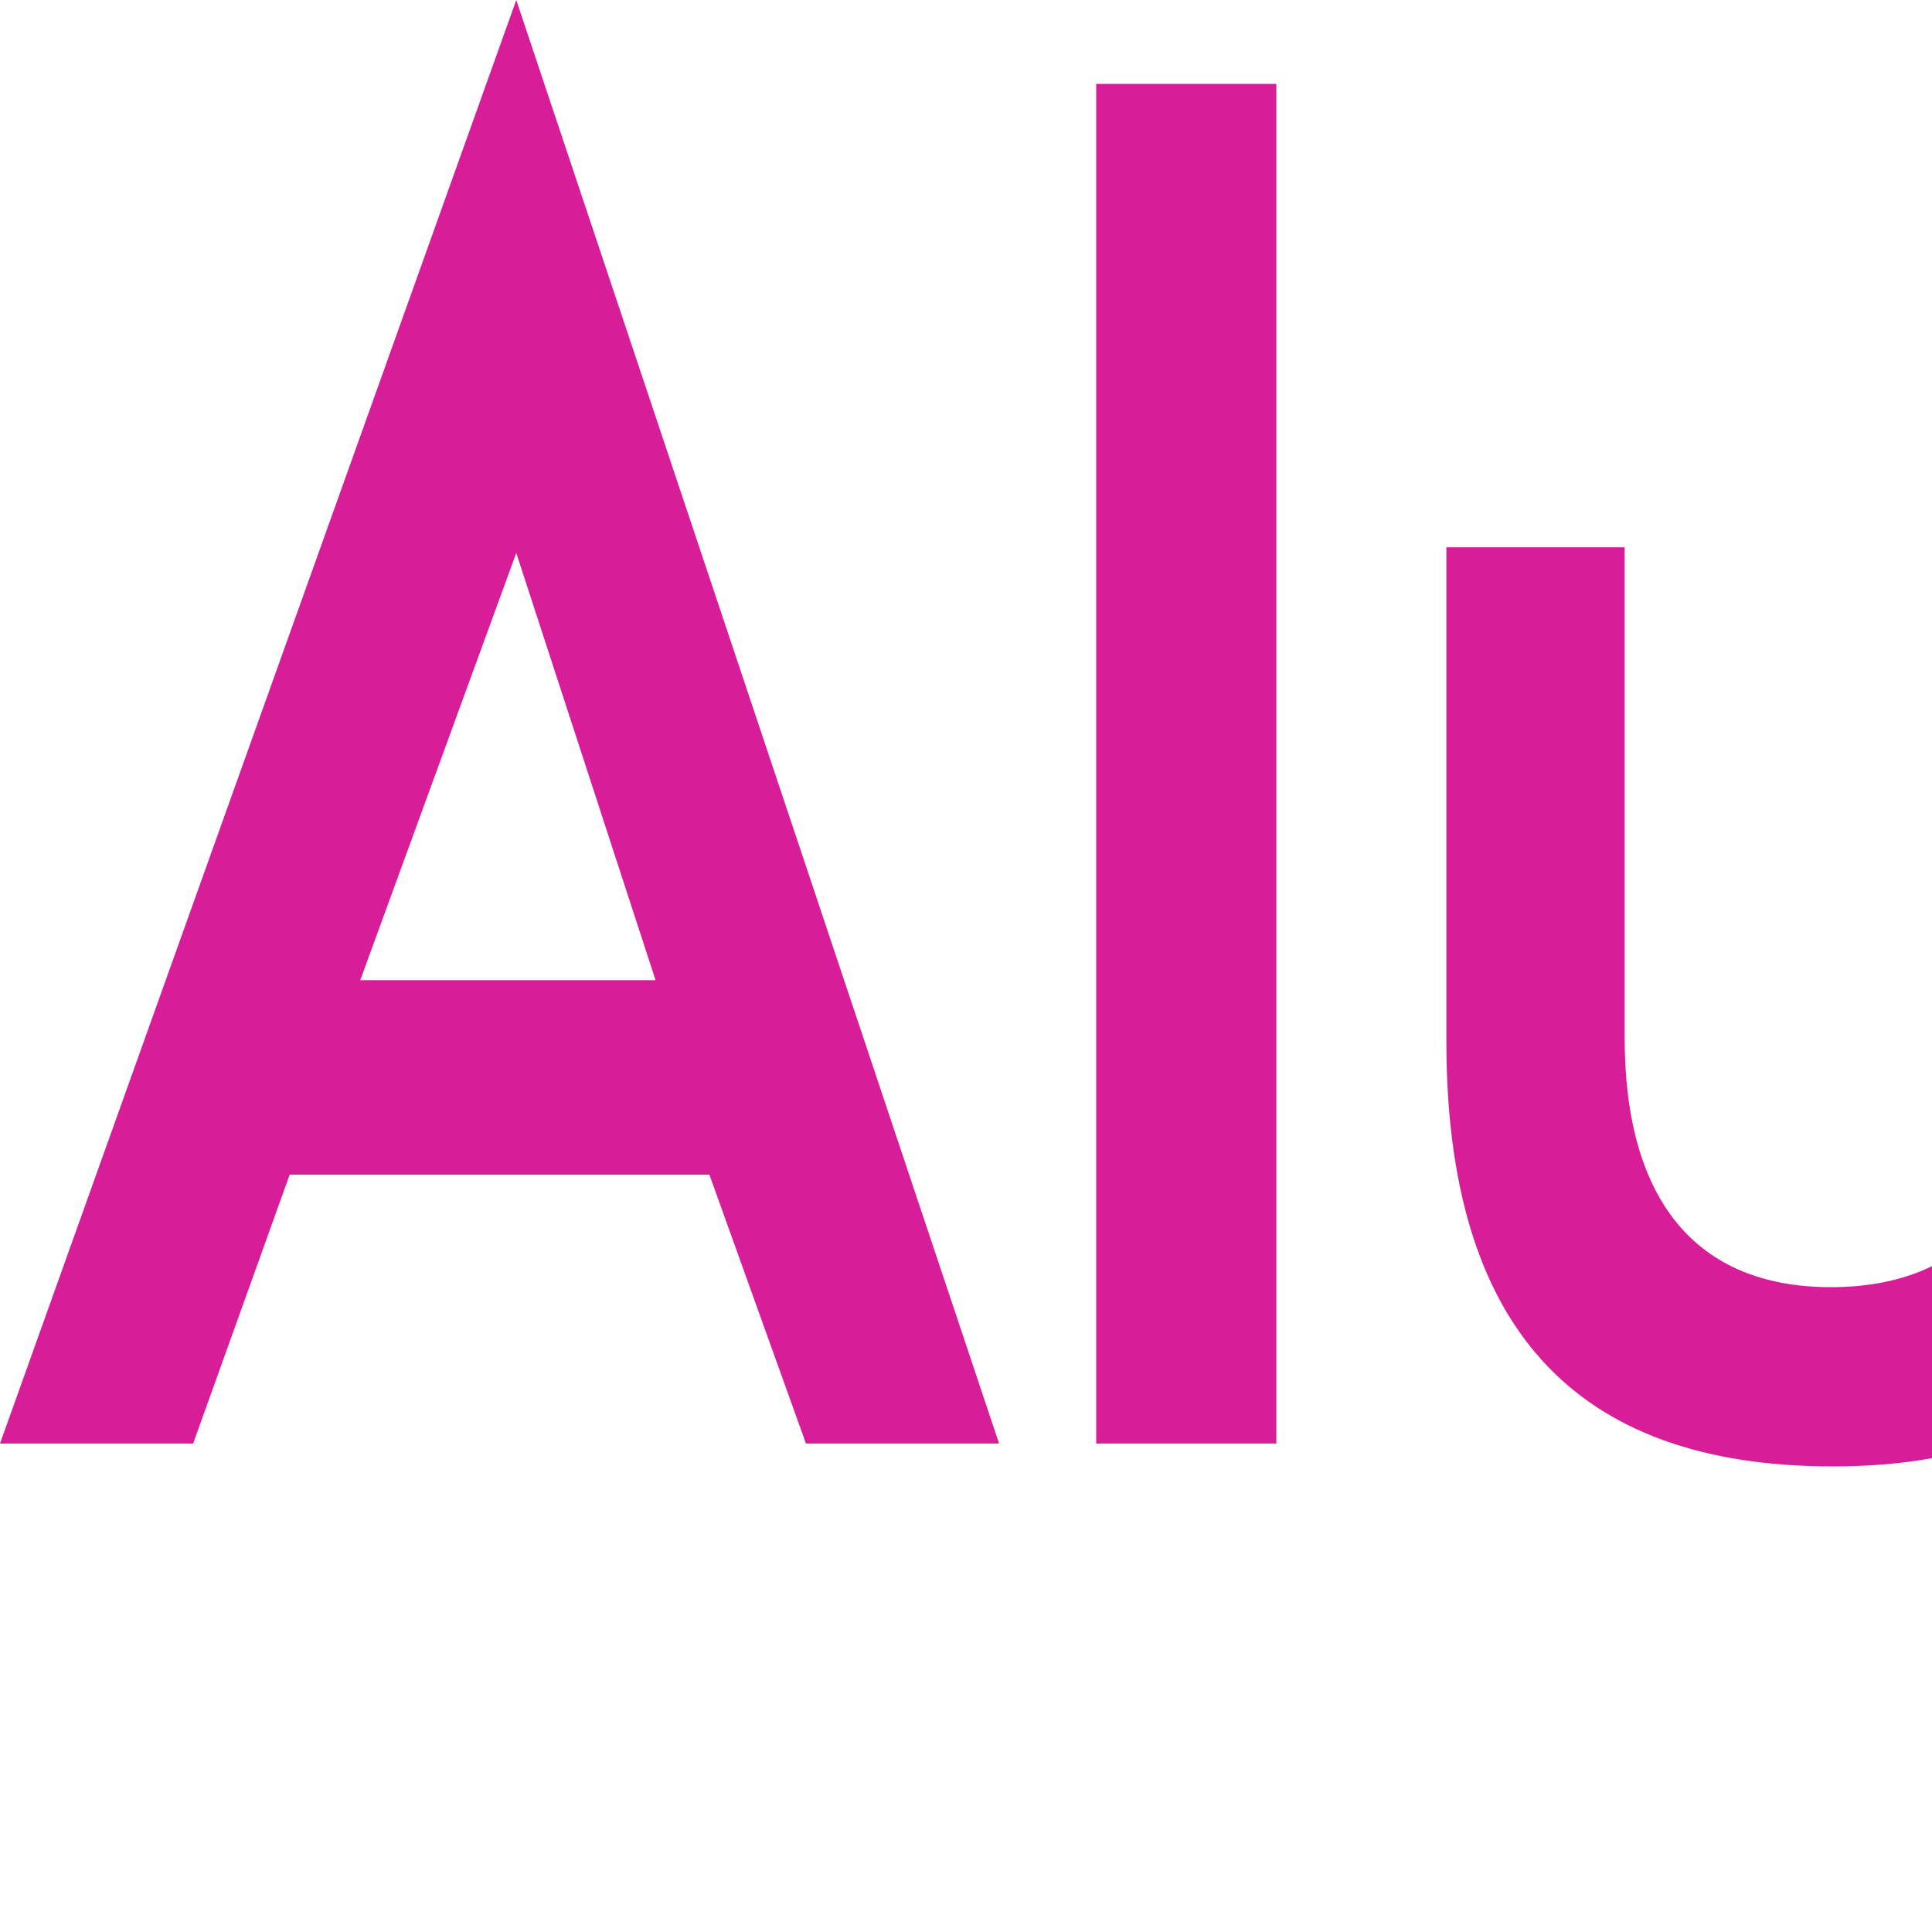 <svg height="100%" width="100%" viewBox="0 0 100 100" xmlns="http://www.w3.org/2000/svg">
	<path d="M18.647 50.733L26.722 28.623L33.931 50.733H18.647ZM51.713 74.717L26.722 0L0 74.717H9.997L14.995 60.8H36.718L41.716 74.717H51.713Z" fill="#D81D99" />
	<path d="M56.739 74.717H66.063V4.343H56.739V74.717Z" fill="#D81D99" />
	<path d="M84.091 28.327H74.864V53.891C74.864 68.597 81.4 75.901 94.857 75.901C102.162 75.901 107.449 73.73 111.294 68.597C114.658 64.156 114.85 59.616 114.85 53.891V28.327H105.622V53.694C105.622 62.182 101.778 66.623 94.761 66.623C87.84 66.623 84.091 62.182 84.091 53.694V28.327Z" fill="#D81D99" />
	<path d="M124.099 74.717H133.231V47.771C133.231 40.862 137.268 37.21 144.669 37.21C145.054 37.21 145.438 37.21 145.823 37.21V27.735C145.342 27.735 144.861 27.735 144.477 27.735C132.174 27.735 124.099 35.532 124.099 47.87V74.717Z" fill="#D81D99" />
	<path d="M172.297 36.223C180.371 36.223 186.619 42.738 186.619 51.621C186.619 60.603 180.66 66.623 171.817 66.623C163.358 66.623 157.398 60.603 157.398 52.114C157.398 42.639 164.031 36.223 172.297 36.223ZM192.002 63.958L195.558 74.816H205.17L196.423 47.969C194.693 42.54 193.059 37.704 189.214 33.756C184.793 29.314 179.314 27.044 172.586 27.044C158.36 27.044 147.979 37.901 147.979 51.522C147.979 65.735 157.783 76 171.817 76C180.756 76 187.773 71.855 192.002 63.958Z" fill="#D81D99" />
	<path d="M208.258 74.717H217.389V53.2C228.731 53.397 234.499 59.813 234.499 72.546C234.499 73.236 234.402 73.927 234.402 74.717H243.63C243.63 74.125 243.63 73.631 243.63 73.039C243.63 59.023 238.824 50.535 229.02 47.278L243.63 28.327H232.48L217.389 48.166V4.343H208.258V74.717Z" fill="#D81D99" />
	<path d="M258.134 28.327H248.906V53.891C248.906 68.597 255.442 75.901 268.899 75.901C276.204 75.901 281.491 73.73 285.336 68.597C288.7 64.156 288.892 59.616 288.892 53.891V28.327H279.665V53.694C279.665 62.182 275.82 66.623 268.803 66.623C261.882 66.623 258.134 62.182 258.134 53.694V28.327Z" fill="#D81D99" />
	<path d="M294.585 36.52H299.199V53.891C299.199 67.117 306.216 74.519 319 74.717V65.242C311.118 64.452 308.234 60.208 308.234 51.127V36.52H318.423V28.327H308.234V17.371H299.199V28.327H294.585V36.52Z" fill="#D81D99" />
</svg>
